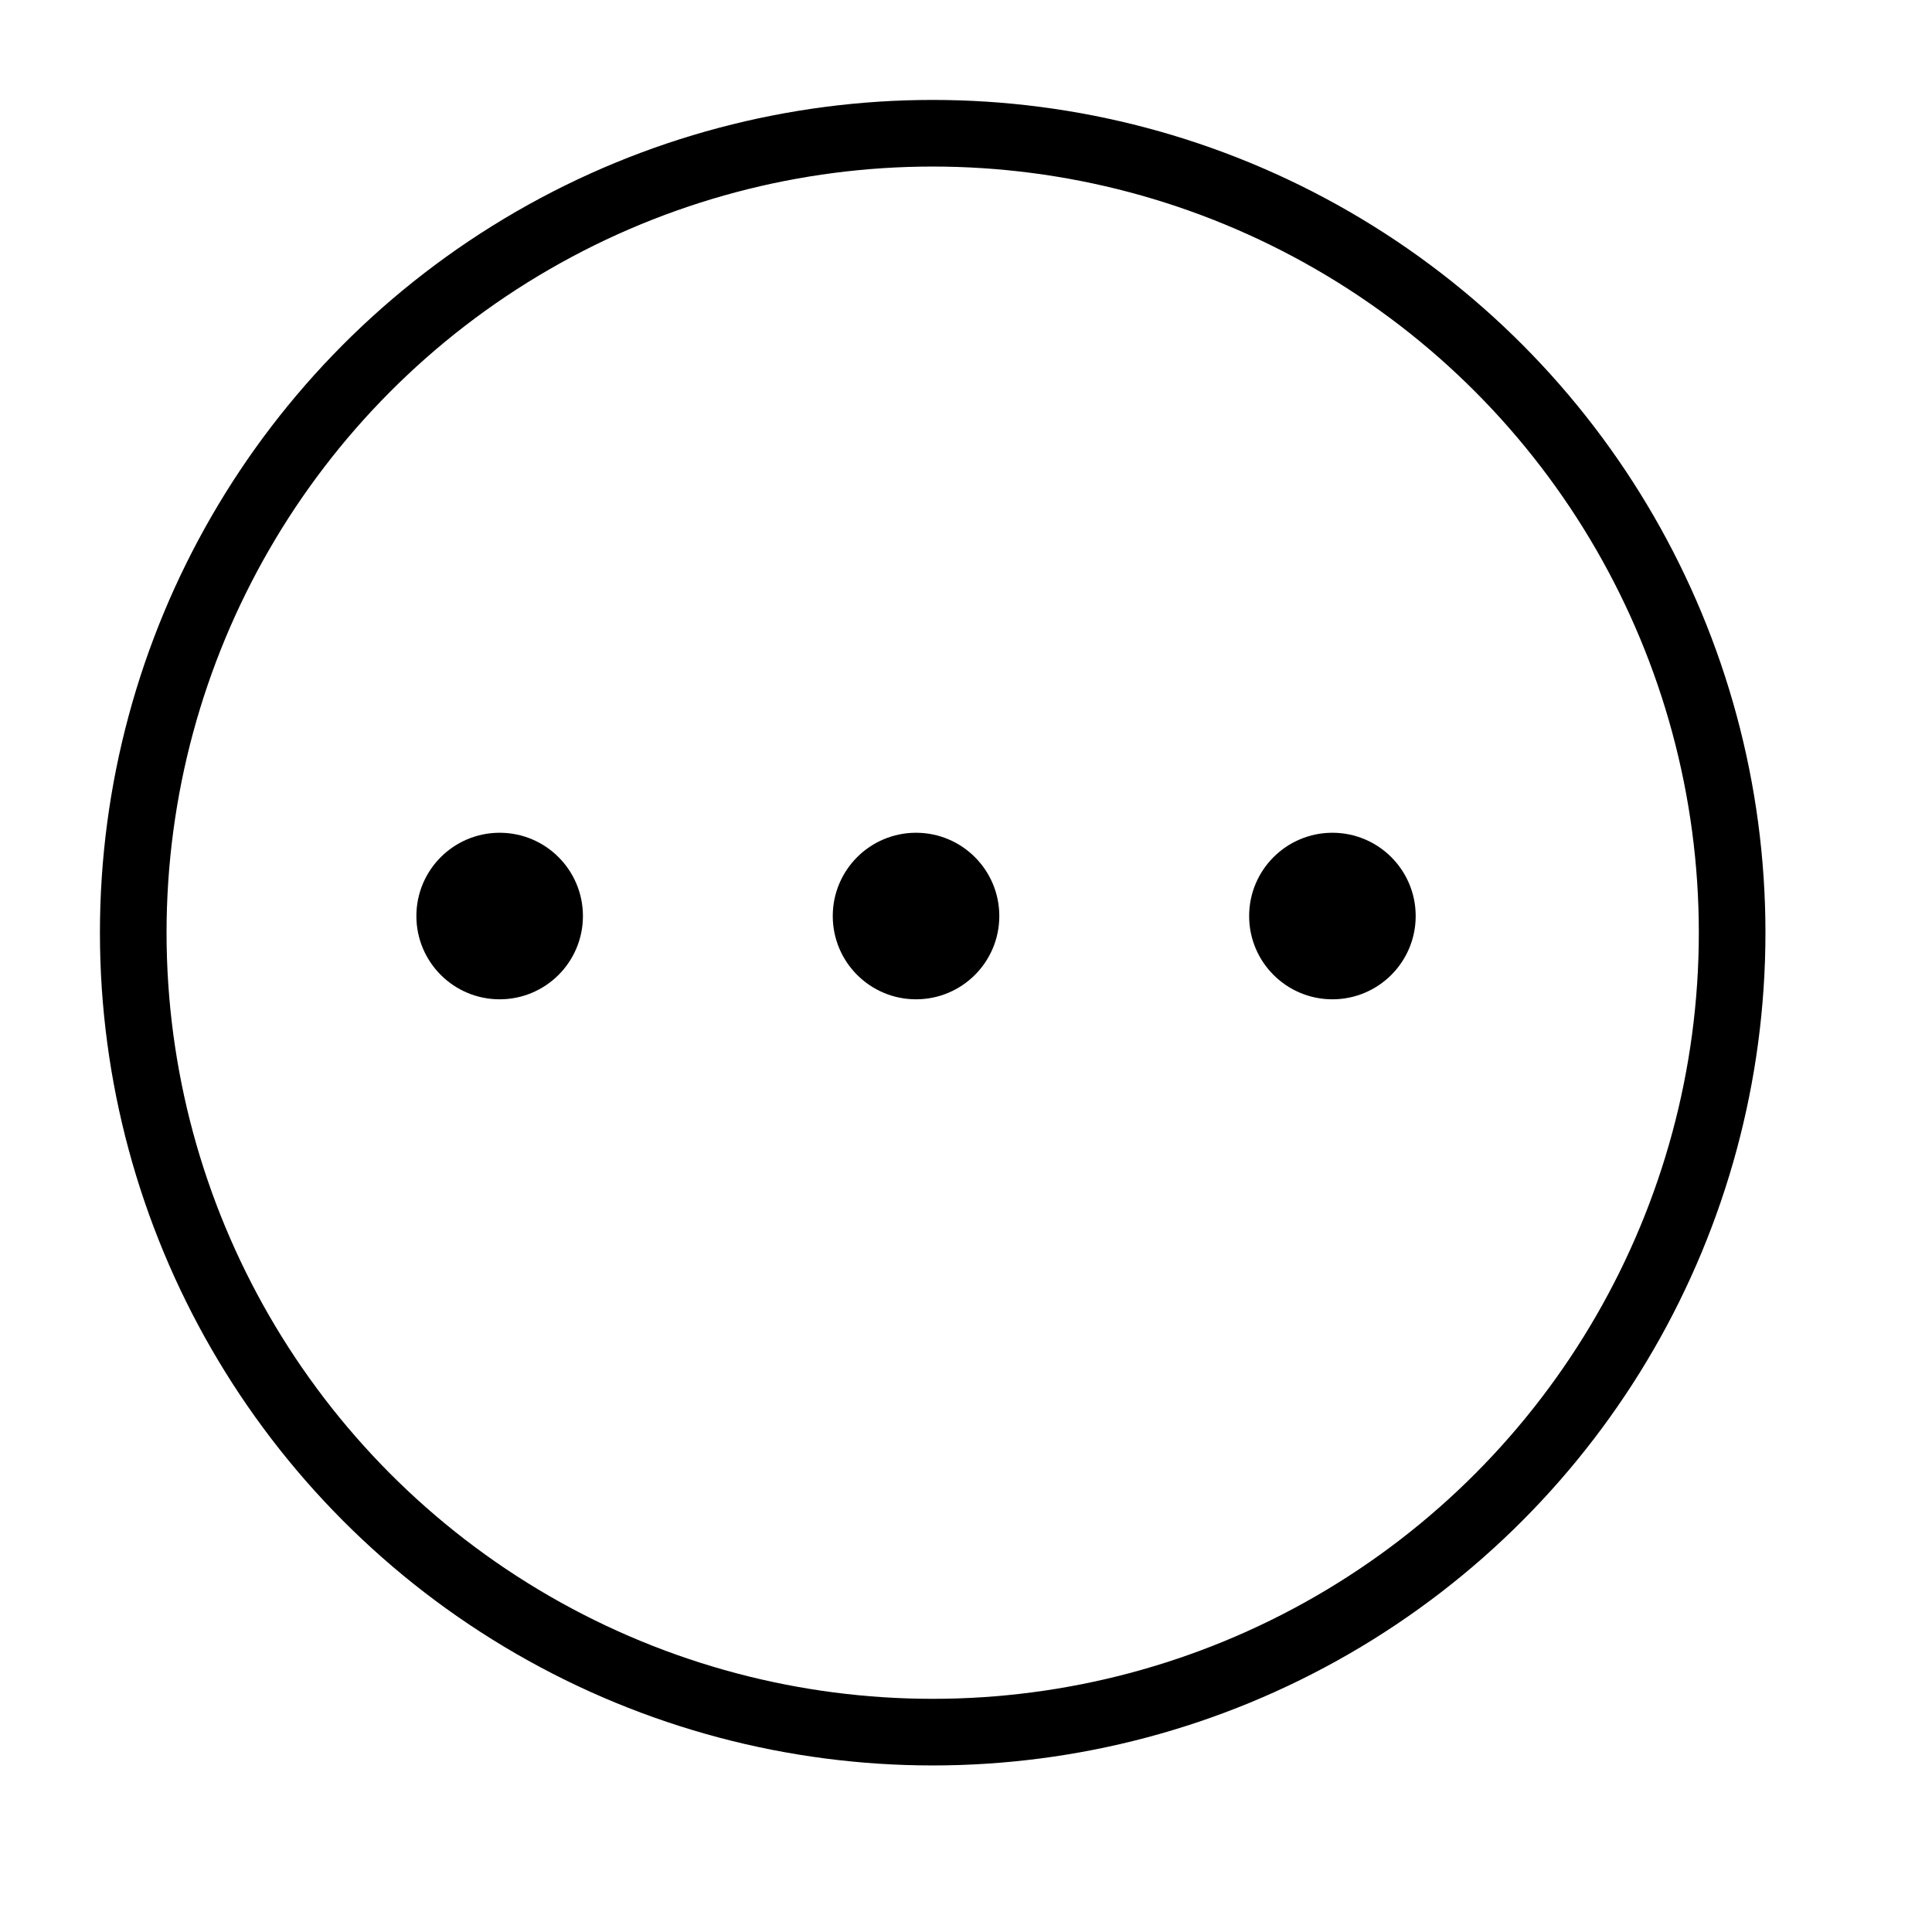 <!DOCTYPE svg PUBLIC "-//W3C//DTD SVG 1.1//EN" "http://www.w3.org/Graphics/SVG/1.1/DTD/svg11.dtd">

<!-- Uploaded to: SVG Repo, www.svgrepo.com, Transformed by: SVG Repo Mixer Tools -->
<svg width="800px" height="800px" viewBox="0 0 58 58" xmlns="http://www.w3.org/2000/svg" fill="none" stroke="currentColor">

<g id="SVGRepo_bgCarrier" stroke-width="0"/>

<g id="SVGRepo_tracerCarrier" stroke-linecap="round" stroke-linejoin="round"/>

<g id="SVGRepo_iconCarrier">

<circle cx="28" cy="28" r="24" stroke-width="2"/>

<circle cx="27.5" cy="27.5" r='2' fill="currentColor"/>

<circle cx="40" cy="27.5" r='2' fill="currentColor"/>

<circle cx="15" cy="27.5" r='2' fill="currentColor"/>

</g>

</svg>